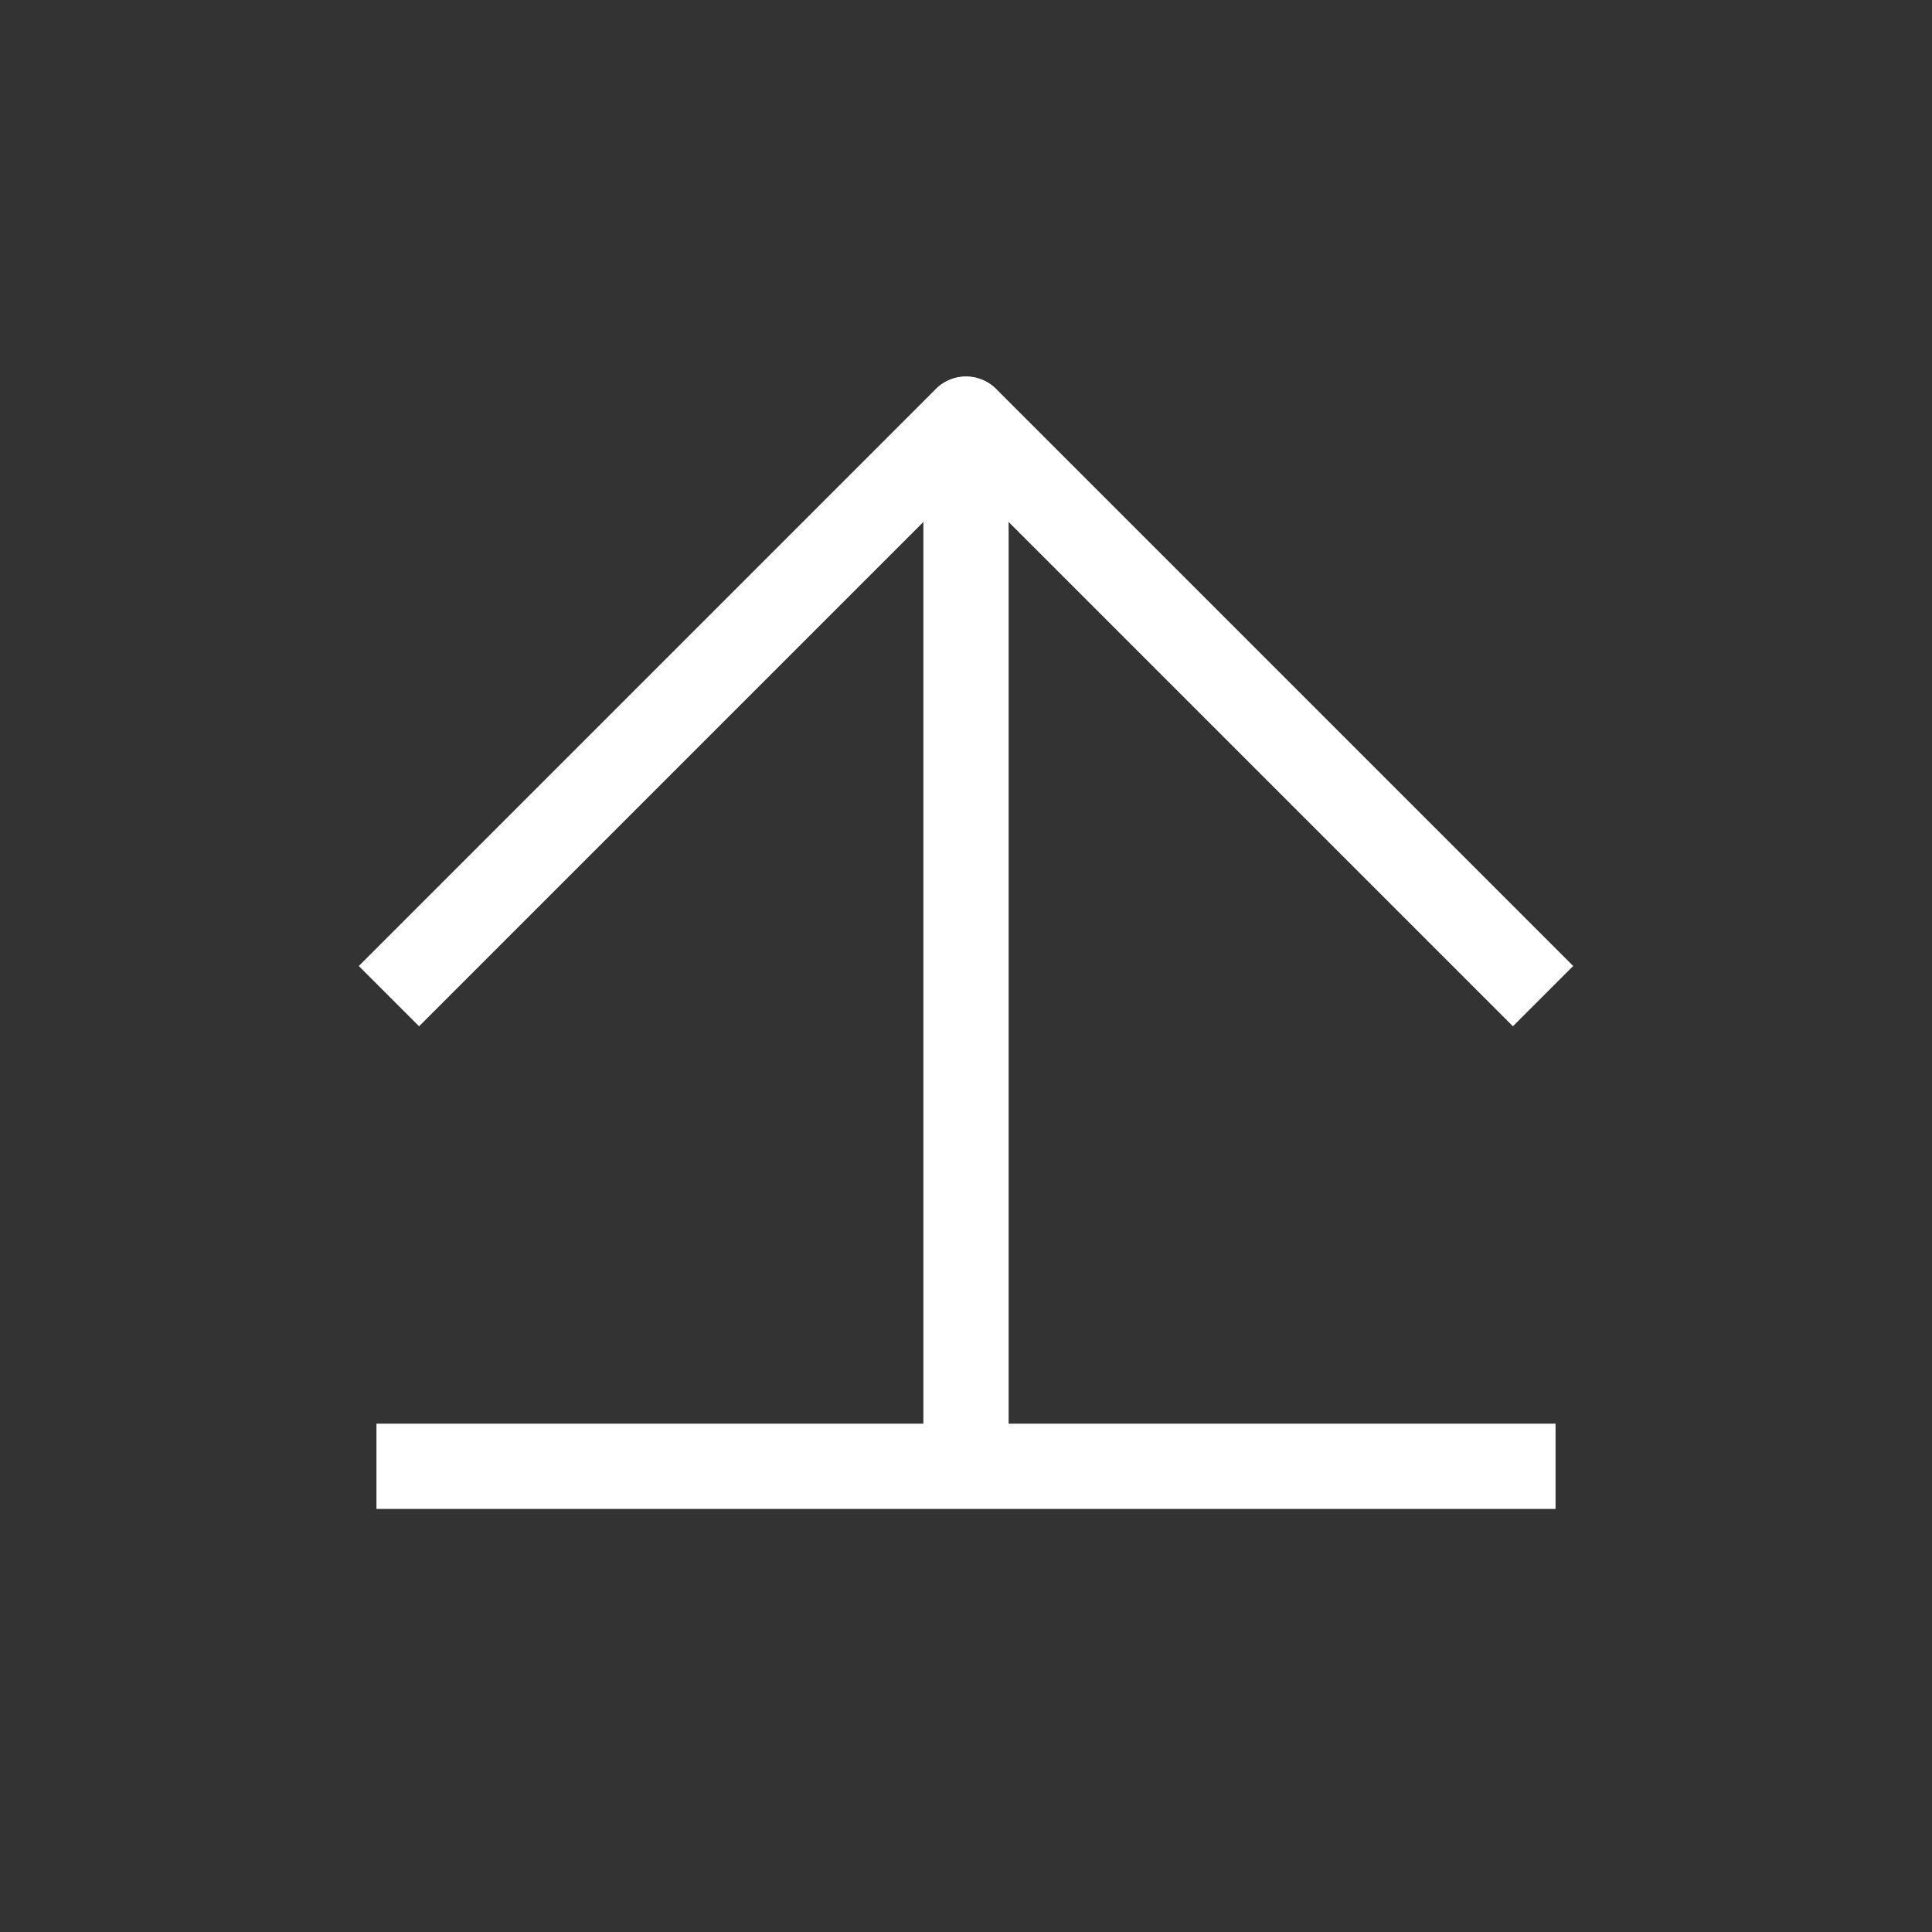 <svg width="34" height="34" viewBox="0 0 34 34" fill="none"
    xmlns="http://www.w3.org/2000/svg">
    <rect x="0" y="0" width="34" height="34" fill="#333333" stroke="none"/>
    <path fillRule="evenodd" clipRule="evenodd" d="M17 6.629C17.414 6.629 17.75 6.965 17.75 7.379V25.804V26.554H16.25V25.804V7.379C16.25 6.965 16.586 6.629 17 6.629ZM6.625 25.054H7.375H26.625H27.375V26.554H26.625H7.375H6.625V25.054Z" fill="white"/>
    <path d="M7.375 17L17 7.375L26.625 17" stroke="white" stroke-width="1.5" stroke-linecap="square" stroke-linejoin="round"/>
</svg>
